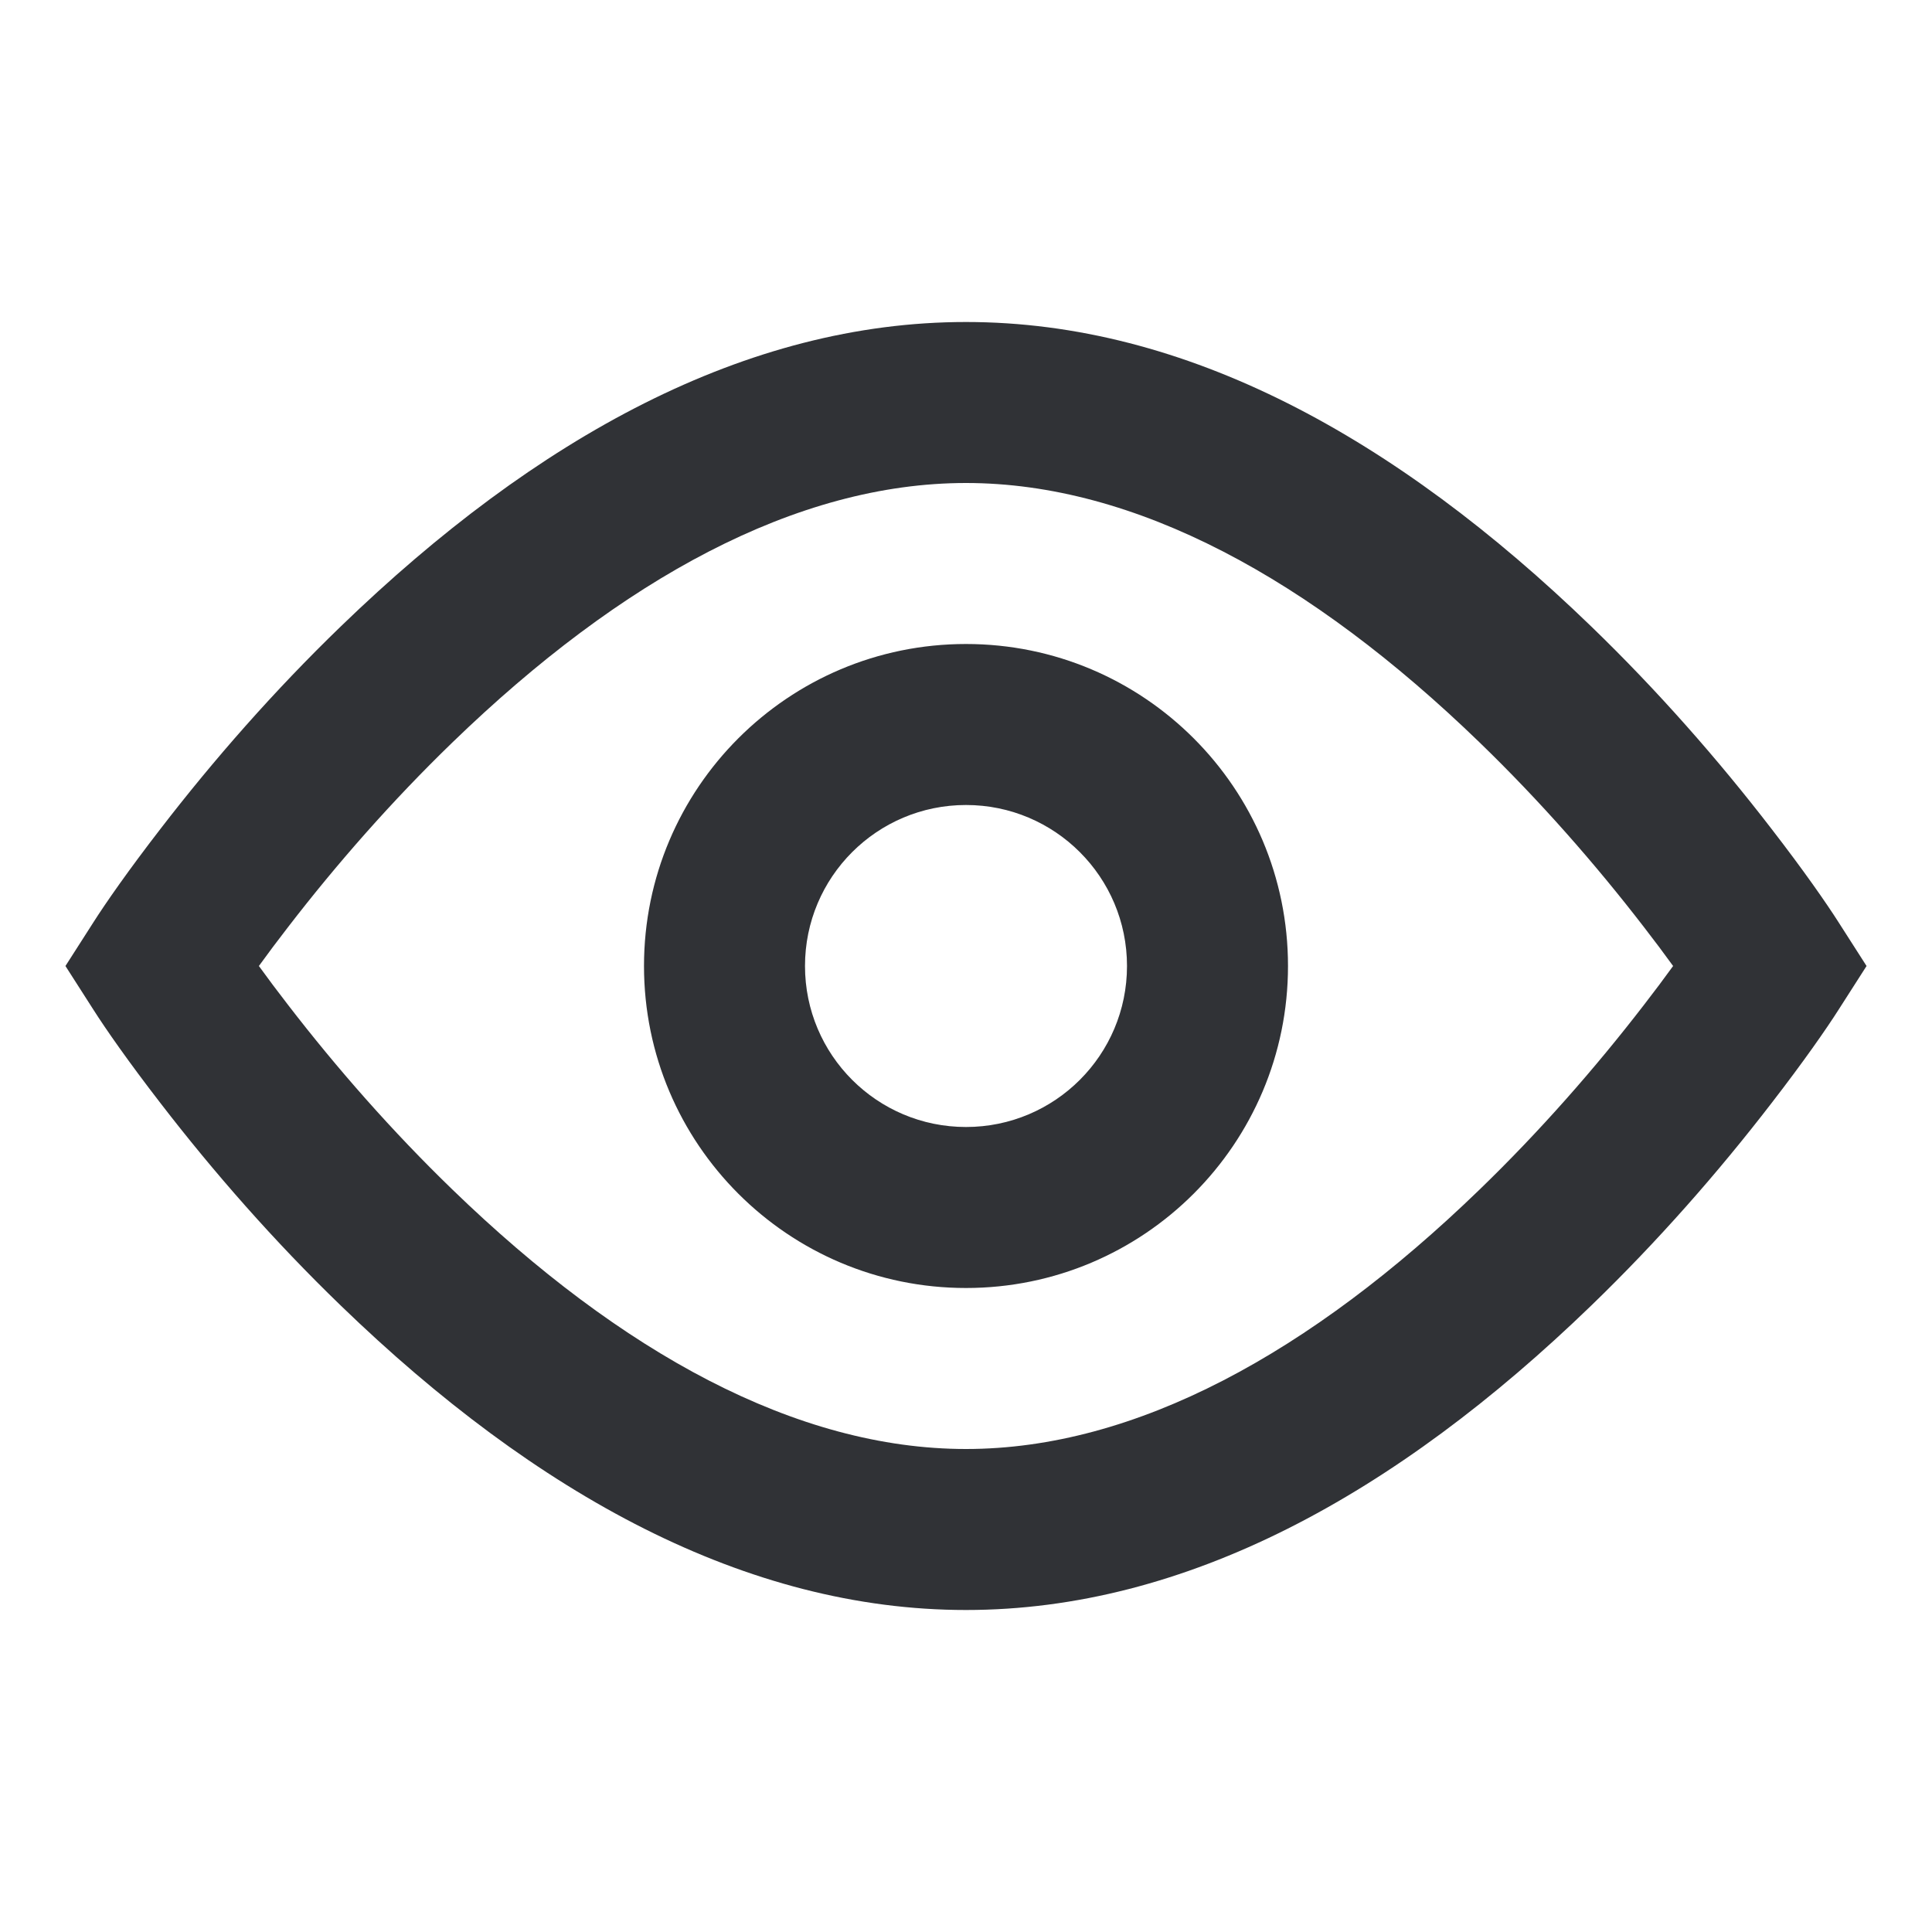 <?xml version="1.0" encoding="UTF-8"?>
<svg viewBox="0 0 24 24" version="1.1" xmlns="http://www.w3.org/2000/svg" xmlns:xlink="http://www.w3.org/1999/xlink">
    <g id="Symbols" stroke="none" stroke-width="1" fill="none" fill-rule="evenodd">
        <g id="icon/detail" fill="#303236">
            <path d="M12,4 C14.728,4 17.336,5.431 19.766,7.781 C20.596,8.583 21.346,9.439 22.006,10.296 C22.405,10.812 22.688,11.219 22.842,11.461 L23.187,12 L22.842,12.539 C22.688,12.781 22.405,13.188 22.006,13.704 C21.346,14.561 20.596,15.417 19.766,16.219 C17.336,18.569 14.728,20 12,20 C9.272,20 6.664,18.569 4.234,16.219 C3.404,15.417 2.654,14.561 1.994,13.704 C1.595,13.188 1.312,12.781 1.158,12.539 L0.813,12 L1.158,11.461 C1.312,11.219 1.595,10.812 1.994,10.296 C2.654,9.439 3.404,8.583 4.234,7.781 C6.664,5.431 9.272,4 12,4 Z M20.422,11.517 C19.818,10.733 19.13,9.948 18.376,9.219 C16.283,7.194 14.105,6 12,6 C9.895,6 7.717,7.194 5.624,9.219 C4.87,9.948 4.182,10.733 3.578,11.517 C3.447,11.686 3.326,11.848 3.216,12 C3.326,12.152 3.447,12.314 3.578,12.483 C4.182,13.267 4.87,14.052 5.624,14.781 C7.717,16.806 9.895,18 12,18 C14.105,18 16.283,16.806 18.376,14.781 C19.13,14.052 19.818,13.267 20.422,12.483 C20.553,12.314 20.674,12.152 20.784,12 C20.674,11.848 20.553,11.686 20.422,11.517 Z M12,16 C9.791,16 8,14.209 8,12 C8,9.791 9.791,8 12,8 C14.209,8 16,9.791 16,12 C16,14.209 14.209,16 12,16 Z M12,14 C13.105,14 14,13.105 14,12 C14,10.895 13.105,10 12,10 C10.895,10 10,10.895 10,12 C10,13.105 10.895,14 12,14 Z" id="icon"></path>
        </g>
    </g>
</svg>